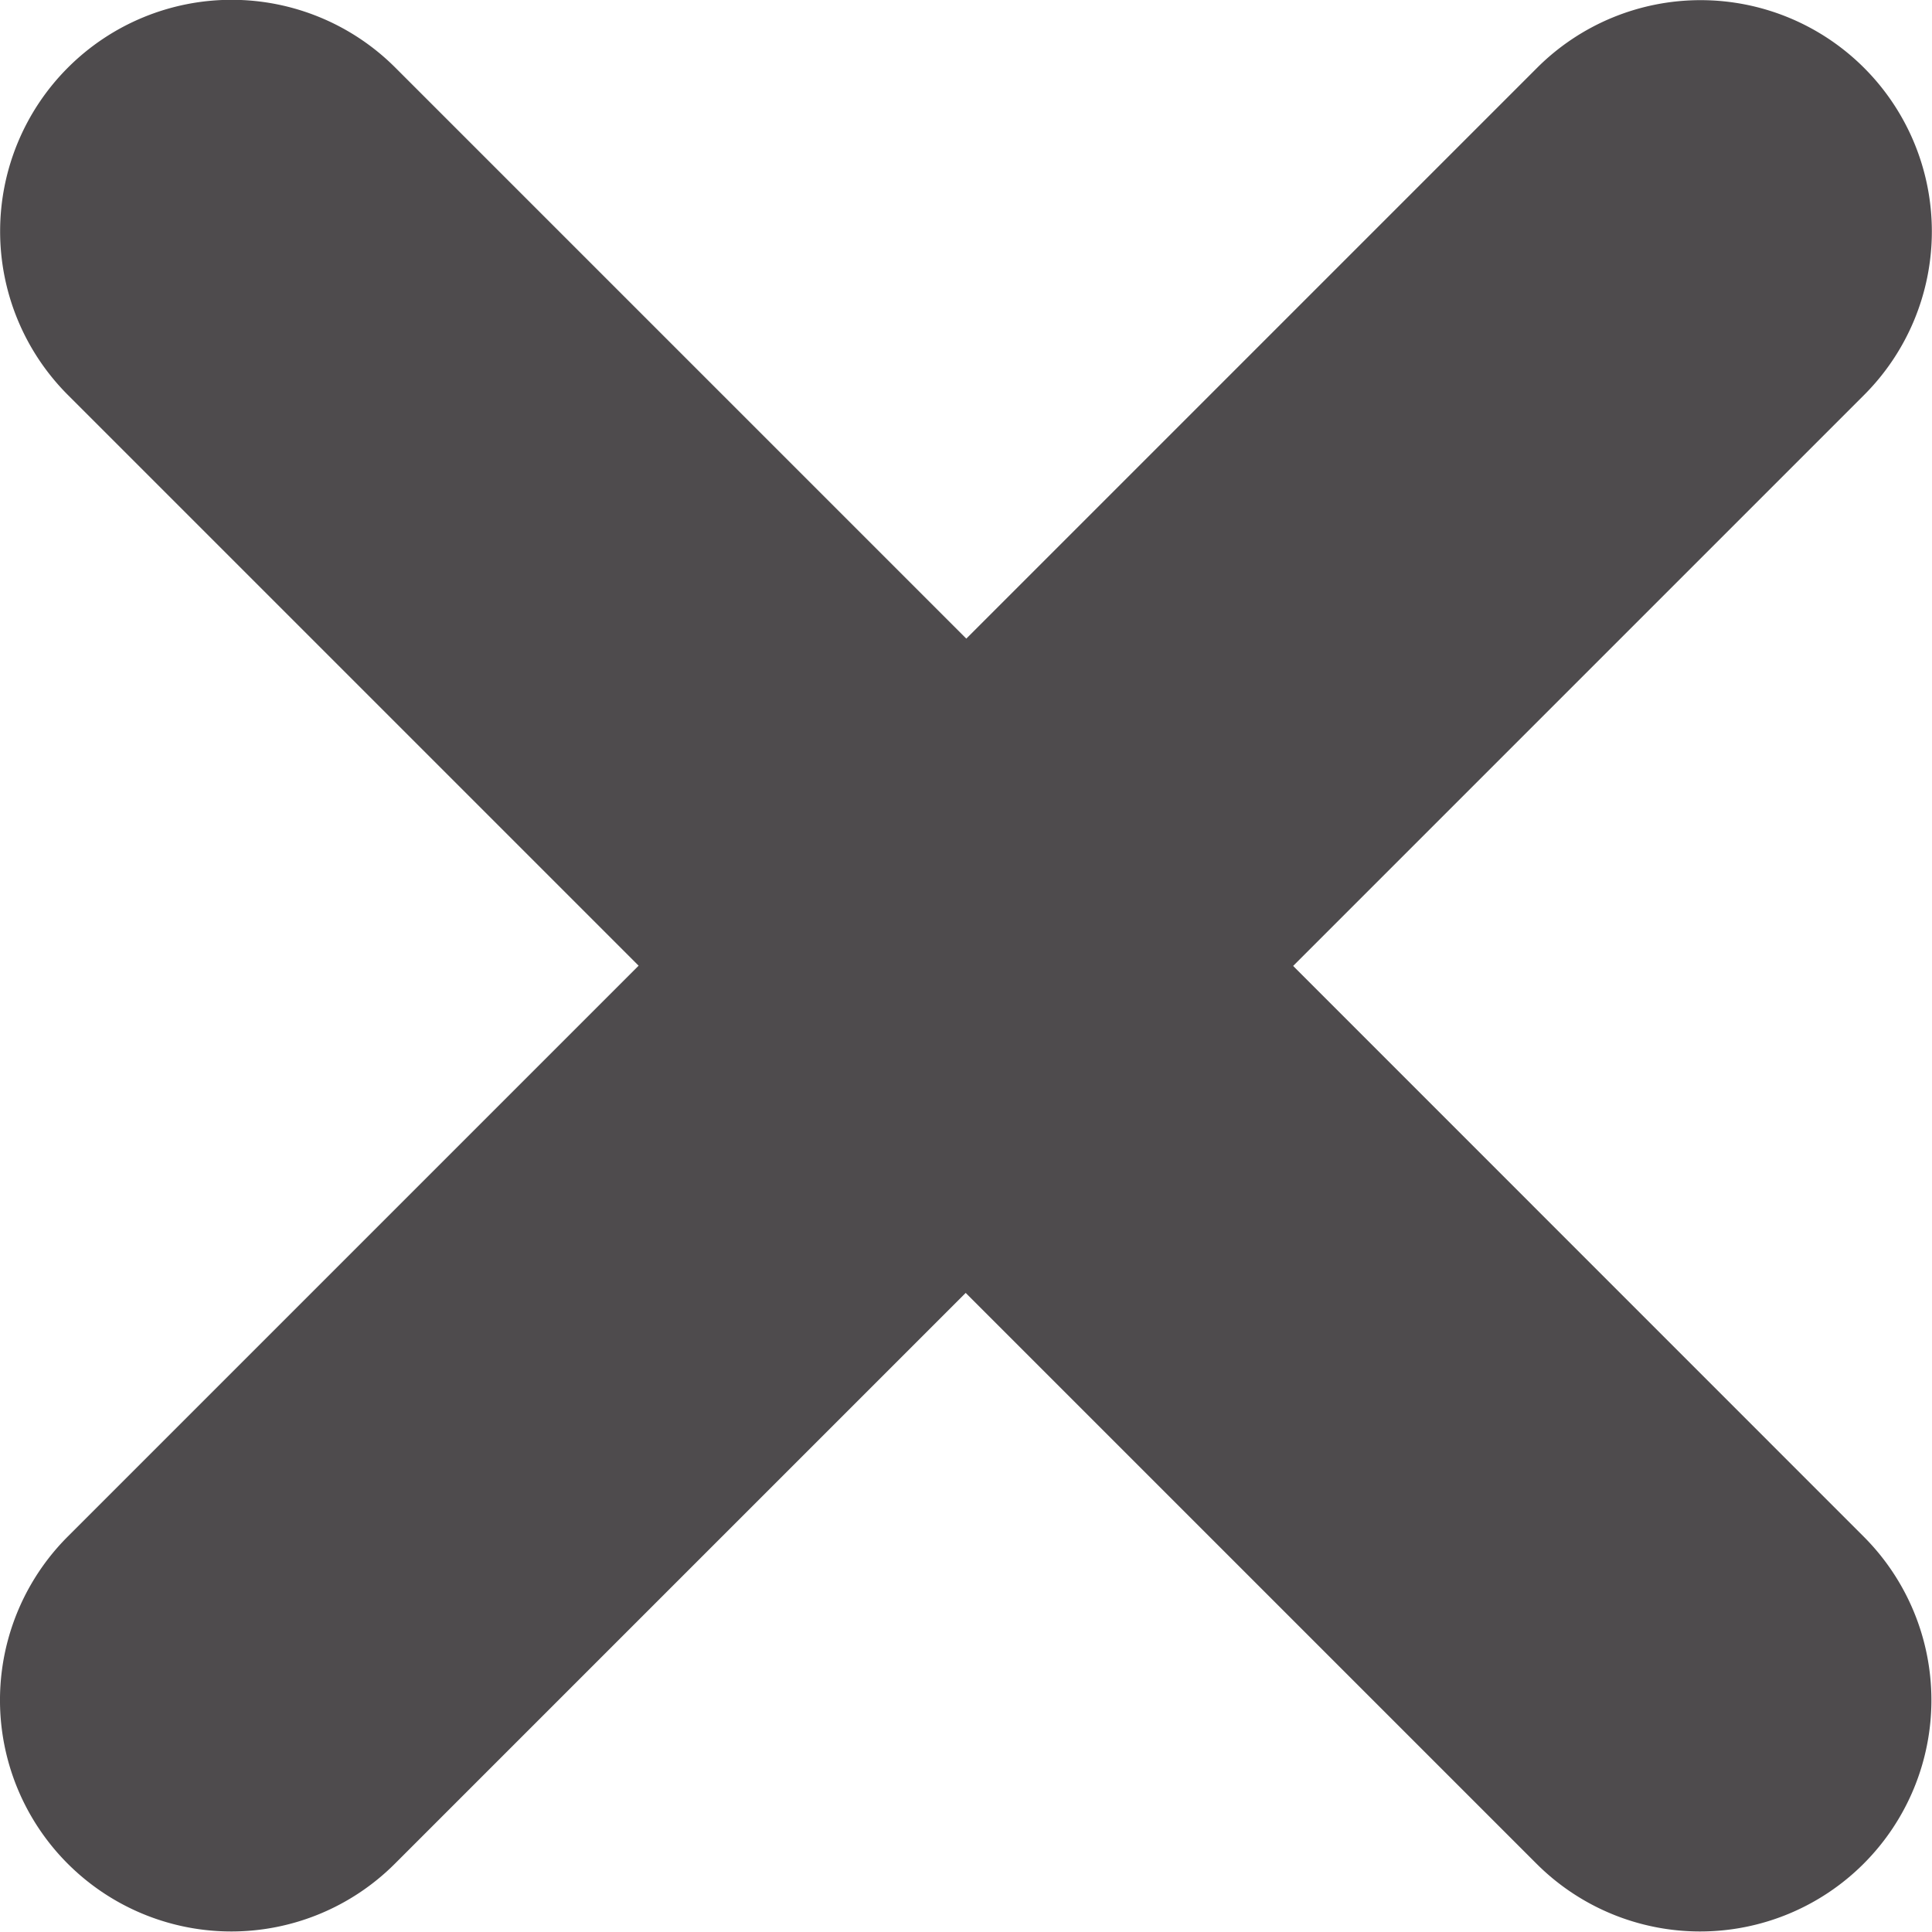 <svg xmlns="http://www.w3.org/2000/svg" width="15.907" height="15.907" viewBox="0 0 15.907 15.907">
  <g id="close-cross" transform="translate(0 0)">
    <path id="Path" d="M10.647,7.953l4.7-4.7A1.9,1.9,0,1,0,12.656.558l-4.7,4.7-4.7-4.7A1.9,1.9,0,0,0,.558,3.251l4.7,4.7-4.7,4.7a1.9,1.9,0,0,0,2.693,2.694l4.7-4.7,4.7,4.7a1.9,1.9,0,1,0,2.693-2.694Z" transform="translate(0 0)" fill="#4e4b4d"/>
  </g>
</svg>
